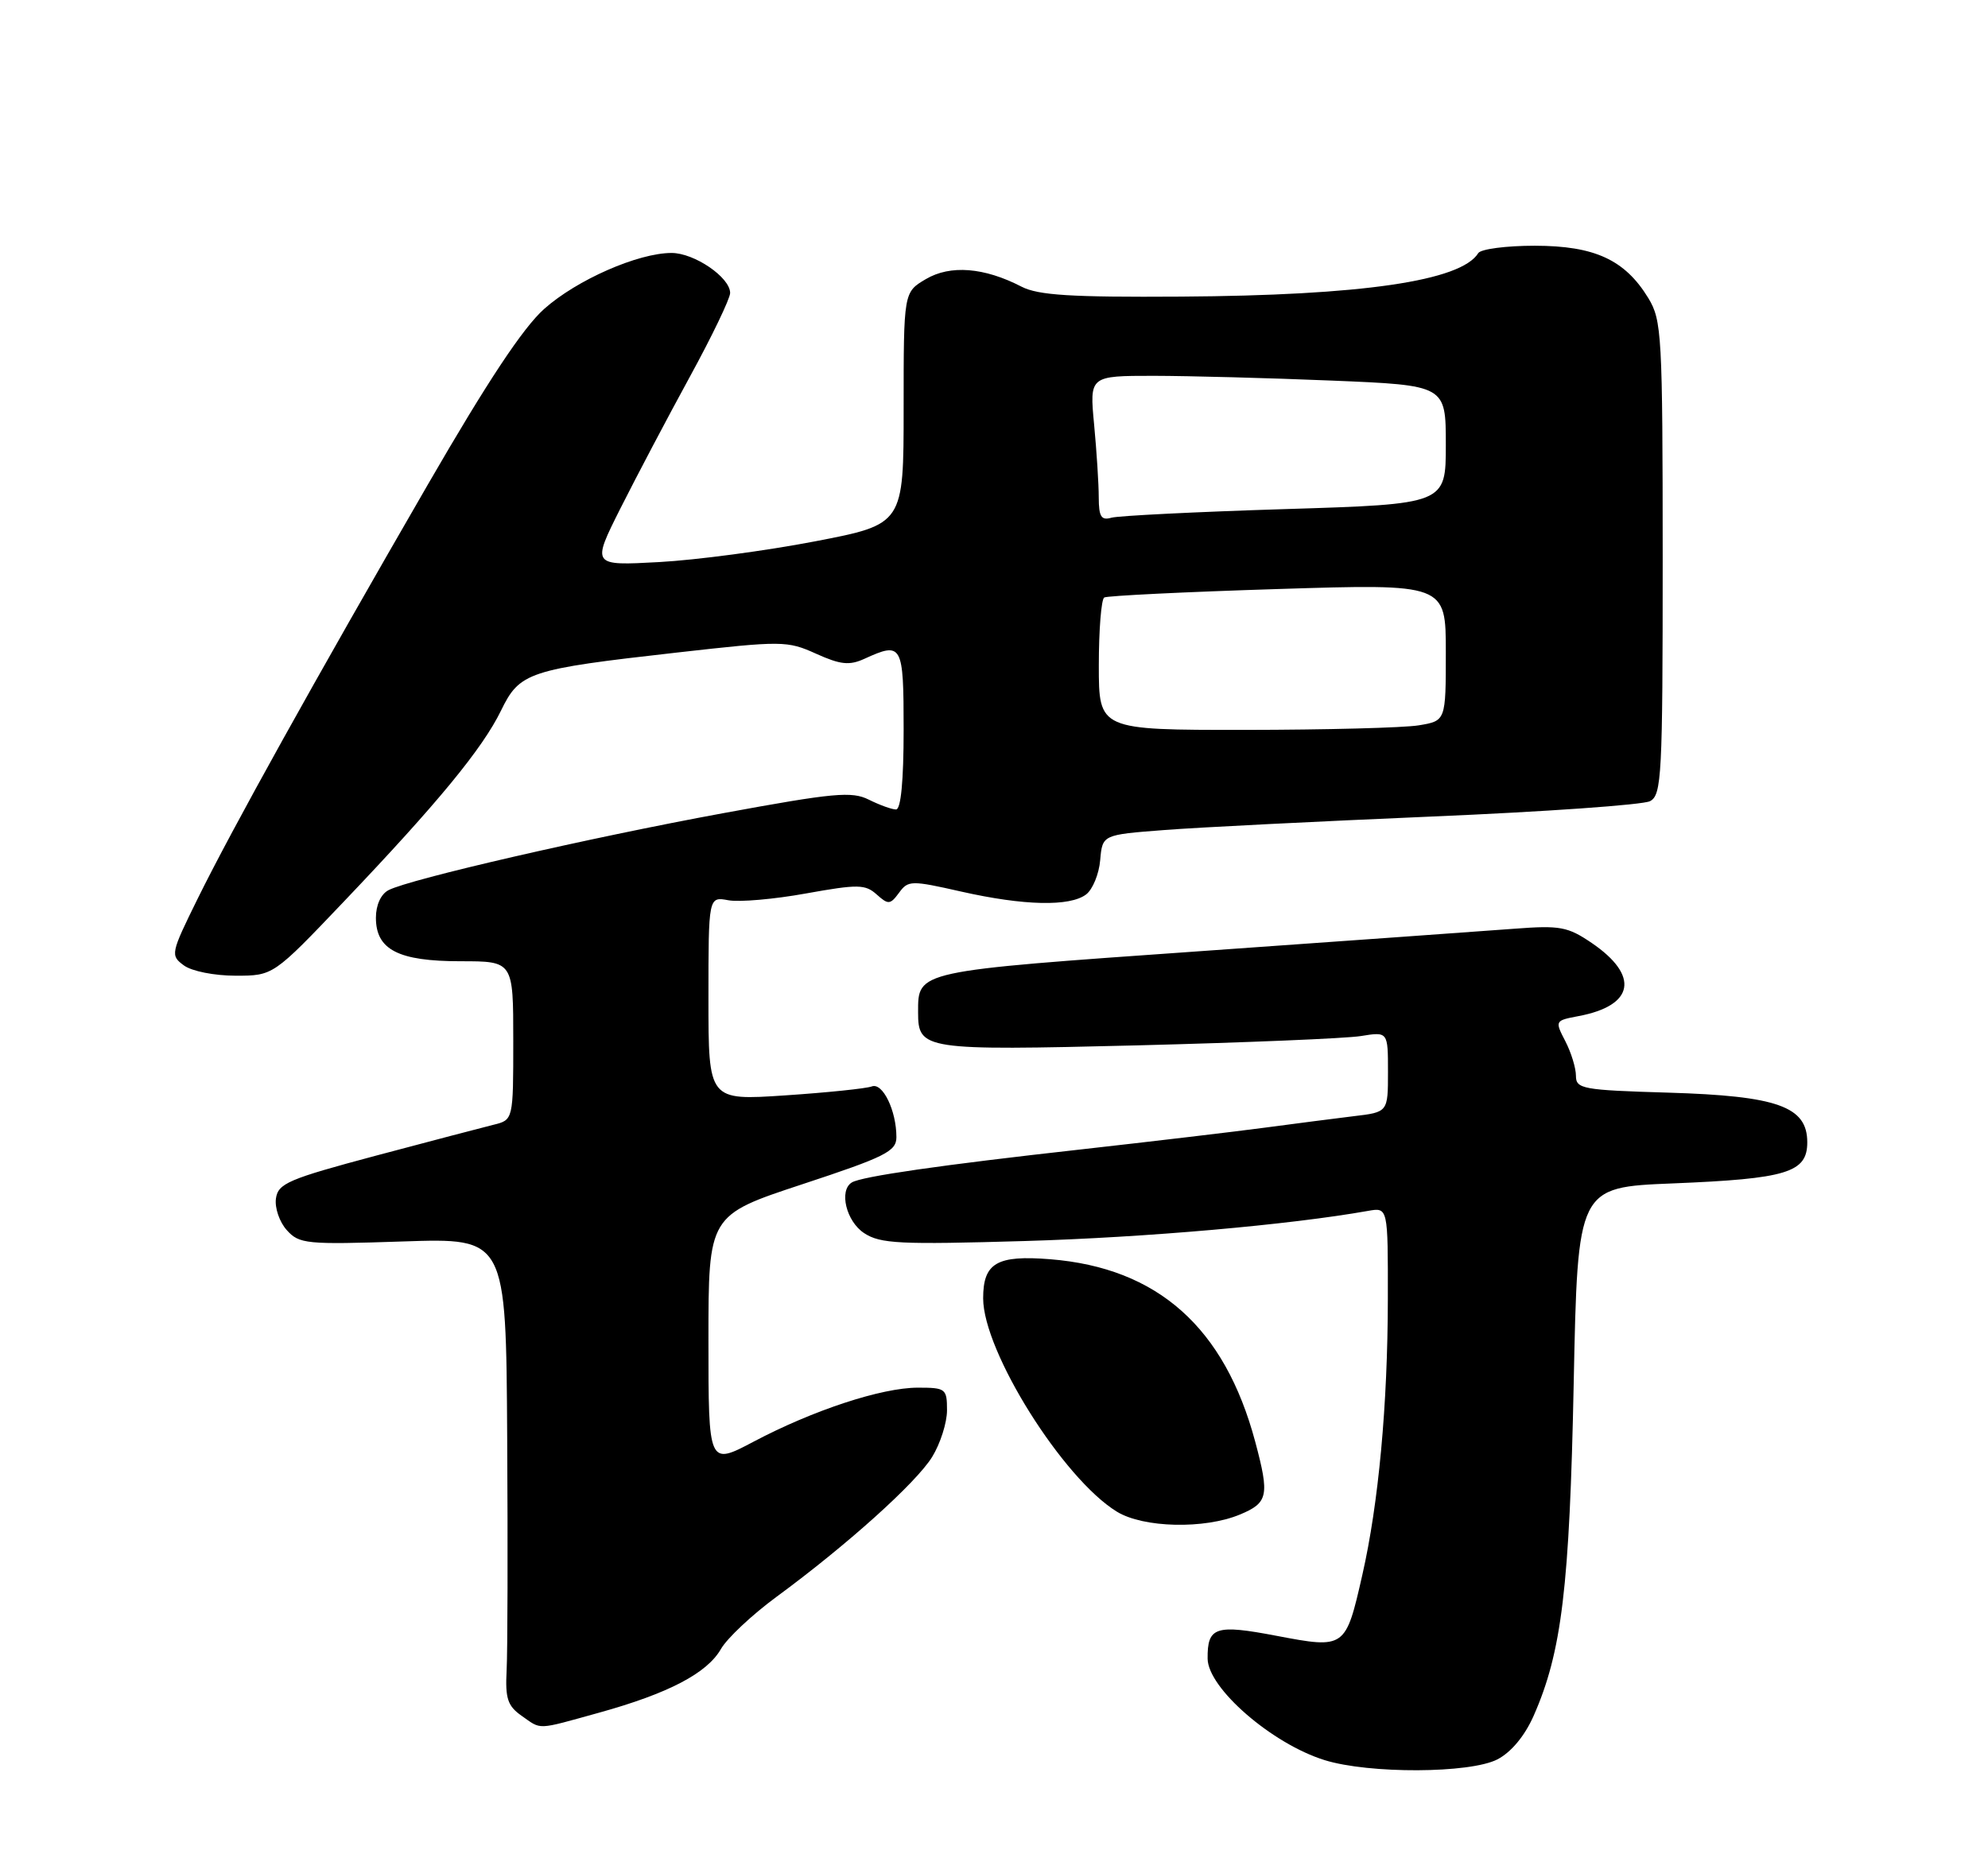 <?xml version="1.0" encoding="UTF-8" standalone="no"?>
<!DOCTYPE svg PUBLIC "-//W3C//DTD SVG 1.1//EN" "http://www.w3.org/Graphics/SVG/1.1/DTD/svg11.dtd" >
<svg xmlns="http://www.w3.org/2000/svg" xmlns:xlink="http://www.w3.org/1999/xlink" version="1.1" viewBox="0 0 275 256">
 <g >
 <path fill="currentColor"
d=" M 207.14 243.43 C 209.04 242.44 210.91 240.20 212.14 237.42 C 216.04 228.60 217.12 219.61 217.69 191.39 C 218.24 164.27 218.24 164.27 231.37 163.74 C 247.18 163.10 250.00 162.24 250.00 158.05 C 250.00 153.10 245.89 151.63 230.75 151.18 C 218.91 150.83 218.00 150.66 218.00 148.85 C 218.00 147.78 217.34 145.62 216.53 144.06 C 215.07 141.24 215.09 141.21 218.36 140.59 C 226.08 139.14 226.83 135.00 220.18 130.47 C 216.87 128.22 215.80 128.02 209.50 128.50 C 205.65 128.79 186.07 130.19 166.00 131.61 C 126.56 134.39 127.00 134.30 127.00 140.07 C 127.00 145.26 127.75 145.37 157.29 144.64 C 172.26 144.26 186.19 143.68 188.25 143.35 C 192.00 142.74 192.00 142.74 192.00 148.31 C 192.00 153.88 192.00 153.88 187.25 154.44 C 184.64 154.76 179.12 155.47 175.00 156.02 C 170.88 156.57 159.40 157.93 149.50 159.04 C 130.18 161.19 119.16 162.78 117.83 163.61 C 116.02 164.72 117.06 169.00 119.54 170.62 C 121.78 172.09 124.46 172.22 141.79 171.71 C 158.49 171.22 178.39 169.47 189.25 167.54 C 192.00 167.05 192.00 167.05 191.98 179.77 C 191.96 194.37 190.70 208.04 188.45 217.91 C 186.14 228.09 186.07 228.14 176.61 226.34 C 168.13 224.72 167.01 225.09 167.05 229.50 C 167.09 233.58 175.94 241.26 183.22 243.53 C 189.37 245.45 203.35 245.39 207.14 243.43 Z  M 82.87 236.97 C 92.43 234.32 97.80 231.52 99.72 228.17 C 100.57 226.68 104.01 223.45 107.36 220.98 C 117.16 213.78 126.72 205.18 128.94 201.59 C 130.07 199.76 131.00 196.85 131.00 195.13 C 131.00 192.14 130.82 192.00 126.97 192.00 C 121.96 192.00 112.48 195.12 104.25 199.47 C 98.00 202.77 98.00 202.77 98.00 185.45 C 98.00 168.14 98.00 168.14 111.00 163.85 C 122.46 160.07 124.00 159.30 124.00 157.34 C 124.00 153.66 122.10 149.75 120.60 150.32 C 119.84 150.61 114.45 151.17 108.61 151.56 C 98.00 152.27 98.00 152.27 98.00 138.16 C 98.00 124.05 98.00 124.05 100.75 124.56 C 102.26 124.84 107.10 124.42 111.50 123.62 C 118.69 122.33 119.68 122.34 121.27 123.76 C 122.88 125.20 123.14 125.18 124.36 123.53 C 125.62 121.80 126.03 121.79 132.96 123.36 C 141.65 125.32 148.01 125.46 150.25 123.75 C 151.15 123.06 152.03 120.92 152.19 119.00 C 152.50 115.50 152.50 115.50 161.00 114.85 C 165.68 114.48 182.32 113.65 198.00 112.98 C 213.68 112.32 227.29 111.36 228.25 110.85 C 229.86 110.00 230.00 107.36 230.00 77.21 C 229.99 46.33 229.88 44.32 228.01 41.24 C 224.77 35.94 220.59 34.01 212.31 34.00 C 208.35 34.00 204.84 34.46 204.49 35.02 C 202.10 38.88 188.41 40.88 163.32 41.04 C 148.14 41.14 143.62 40.85 141.32 39.67 C 136.14 36.99 131.46 36.62 128.07 38.62 C 125.00 40.43 125.00 40.43 125.00 56.49 C 125.00 72.54 125.00 72.54 112.75 74.90 C 106.01 76.20 96.30 77.49 91.17 77.77 C 81.84 78.28 81.84 78.28 85.83 70.33 C 88.03 65.96 92.34 57.78 95.41 52.16 C 98.49 46.53 101.00 41.30 101.00 40.54 C 101.00 38.38 96.05 35.00 92.90 35.00 C 88.27 35.00 79.79 38.72 75.28 42.74 C 72.35 45.35 67.43 52.78 59.21 67.00 C 43.48 94.21 32.07 114.75 27.35 124.33 C 23.60 131.94 23.55 132.19 25.44 133.58 C 26.53 134.38 29.66 135.00 32.59 135.00 C 37.80 135.00 37.80 135.00 47.56 124.75 C 60.57 111.09 66.74 103.58 69.30 98.33 C 71.89 93.00 73.05 92.61 93.63 90.29 C 108.24 88.64 108.90 88.65 112.89 90.45 C 116.26 91.97 117.49 92.10 119.56 91.16 C 124.81 88.76 125.00 89.10 125.00 101.00 C 125.00 108.01 124.62 112.00 123.95 112.00 C 123.37 112.00 121.69 111.39 120.20 110.65 C 117.83 109.46 115.38 109.69 100.00 112.52 C 81.56 115.91 56.70 121.63 53.75 123.16 C 52.69 123.71 52.00 125.22 52.00 126.98 C 52.00 131.41 55.10 133.00 63.72 133.00 C 71.00 133.00 71.00 133.00 71.00 143.98 C 71.00 154.96 71.00 154.96 68.25 155.63 C 66.74 156.00 59.42 157.93 52.00 159.90 C 39.87 163.14 38.47 163.74 38.17 165.83 C 37.99 167.12 38.66 169.08 39.67 170.20 C 41.39 172.12 42.35 172.22 55.75 171.77 C 70.00 171.29 70.00 171.29 70.16 198.90 C 70.25 214.08 70.22 228.59 70.08 231.14 C 69.88 235.00 70.22 236.04 72.14 237.39 C 74.97 239.37 74.09 239.40 82.87 236.97 Z  M 171.53 209.55 C 175.42 207.93 175.63 206.94 173.64 199.50 C 169.41 183.67 160.15 175.42 145.27 174.23 C 137.89 173.64 136.00 174.74 136.00 179.64 C 136.00 186.98 147.04 204.59 154.50 209.16 C 158.17 211.41 166.62 211.60 171.53 209.55 Z  M 152.00 92.06 C 152.00 87.14 152.34 82.92 152.75 82.67 C 153.16 82.43 163.96 81.90 176.75 81.50 C 200.00 80.77 200.00 80.77 200.00 90.25 C 200.00 99.74 200.00 99.74 196.25 100.36 C 194.19 100.70 183.39 100.98 172.25 100.99 C 152.00 101.00 152.00 101.00 152.00 92.06 Z  M 151.99 68.82 C 151.99 66.99 151.70 62.46 151.35 58.75 C 150.71 52.00 150.71 52.00 159.61 52.00 C 164.50 52.01 175.59 52.30 184.25 52.66 C 200.00 53.31 200.00 53.31 200.00 61.53 C 200.00 69.75 200.00 69.75 177.75 70.44 C 165.51 70.82 154.71 71.36 153.75 71.63 C 152.33 72.04 152.00 71.50 151.99 68.82 Z "/>
</g>
</svg>